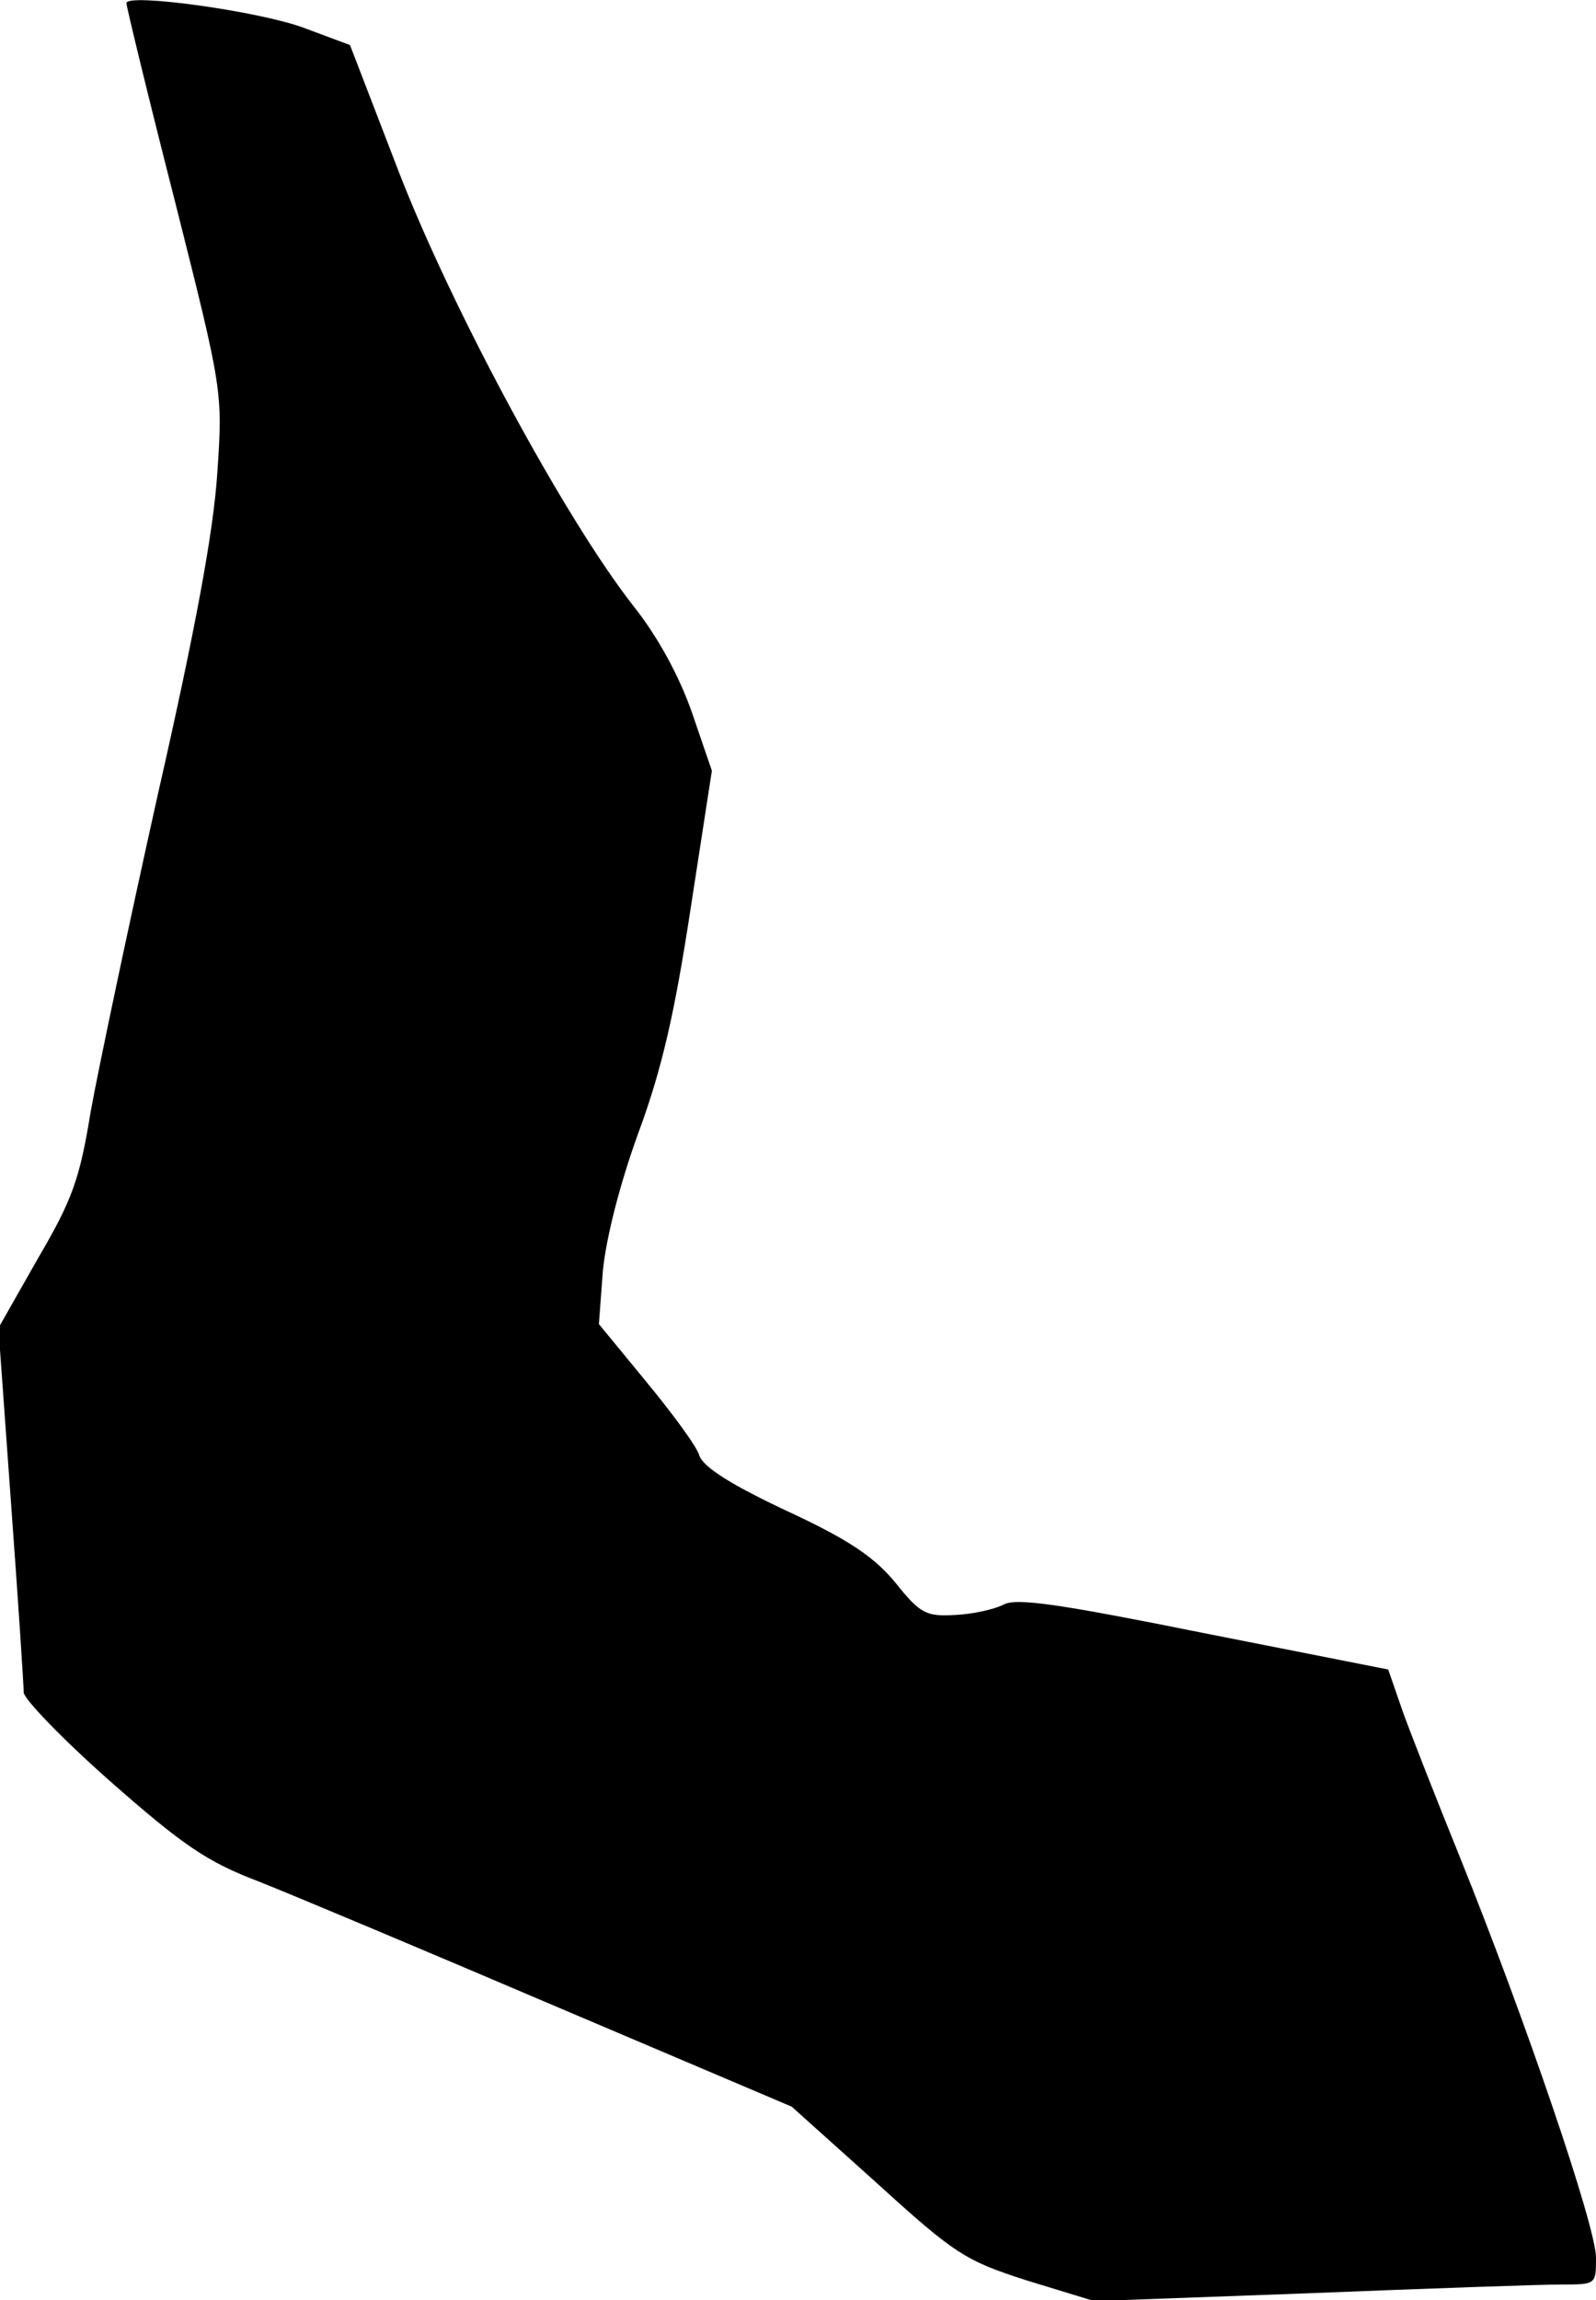 <?xml version="1.0" standalone="no"?>
<!DOCTYPE svg PUBLIC "-//W3C//DTD SVG 20010904//EN"
 "http://www.w3.org/TR/2001/REC-SVG-20010904/DTD/svg10.dtd">
<svg version="1.0" xmlns="http://www.w3.org/2000/svg"
 width="202pt" height="291pt" viewBox="0 0 202 291"
 preserveAspectRatio="xMidYMid meet">
<g transform="translate(0,291) scale(0.1,-0.1)"
fill="#000000" stroke="none">
<path fill="#000000" stroke="none" d="M160 2906 c0 -4 27 -116 61 -249 61
-242 61 -242 54 -346 -5 -74 -27 -194 -75 -405 -37 -166 -75 -346 -85 -401
-14 -86 -23 -112 -67 -187 l-50 -88 16 -222 c9 -123 16 -230 16 -239 0 -8 49
-59 109 -112 91 -80 122 -102 188 -127 43 -17 212 -88 376 -158 l299 -127 107
-96 c100 -91 113 -99 191 -124 l85 -26 273 10 c150 6 293 11 318 11 44 0 44 0
44 34 0 39 -89 300 -172 506 -30 74 -63 158 -73 186 l-18 52 -233 46 c-184 37
-238 45 -254 36 -12 -6 -39 -12 -61 -13 -36 -2 -44 1 -75 40 -27 33 -59 55
-139 92 -70 33 -105 55 -110 70 -3 11 -34 53 -67 93 l-60 73 5 67 c4 41 21
109 45 175 30 81 46 152 66 283 l27 175 -25 73 c-16 46 -43 96 -74 135 -87
111 -229 374 -297 549 l-62 161 -59 22 c-57 21 -224 44 -224 31z"/>
</g>
</svg>
